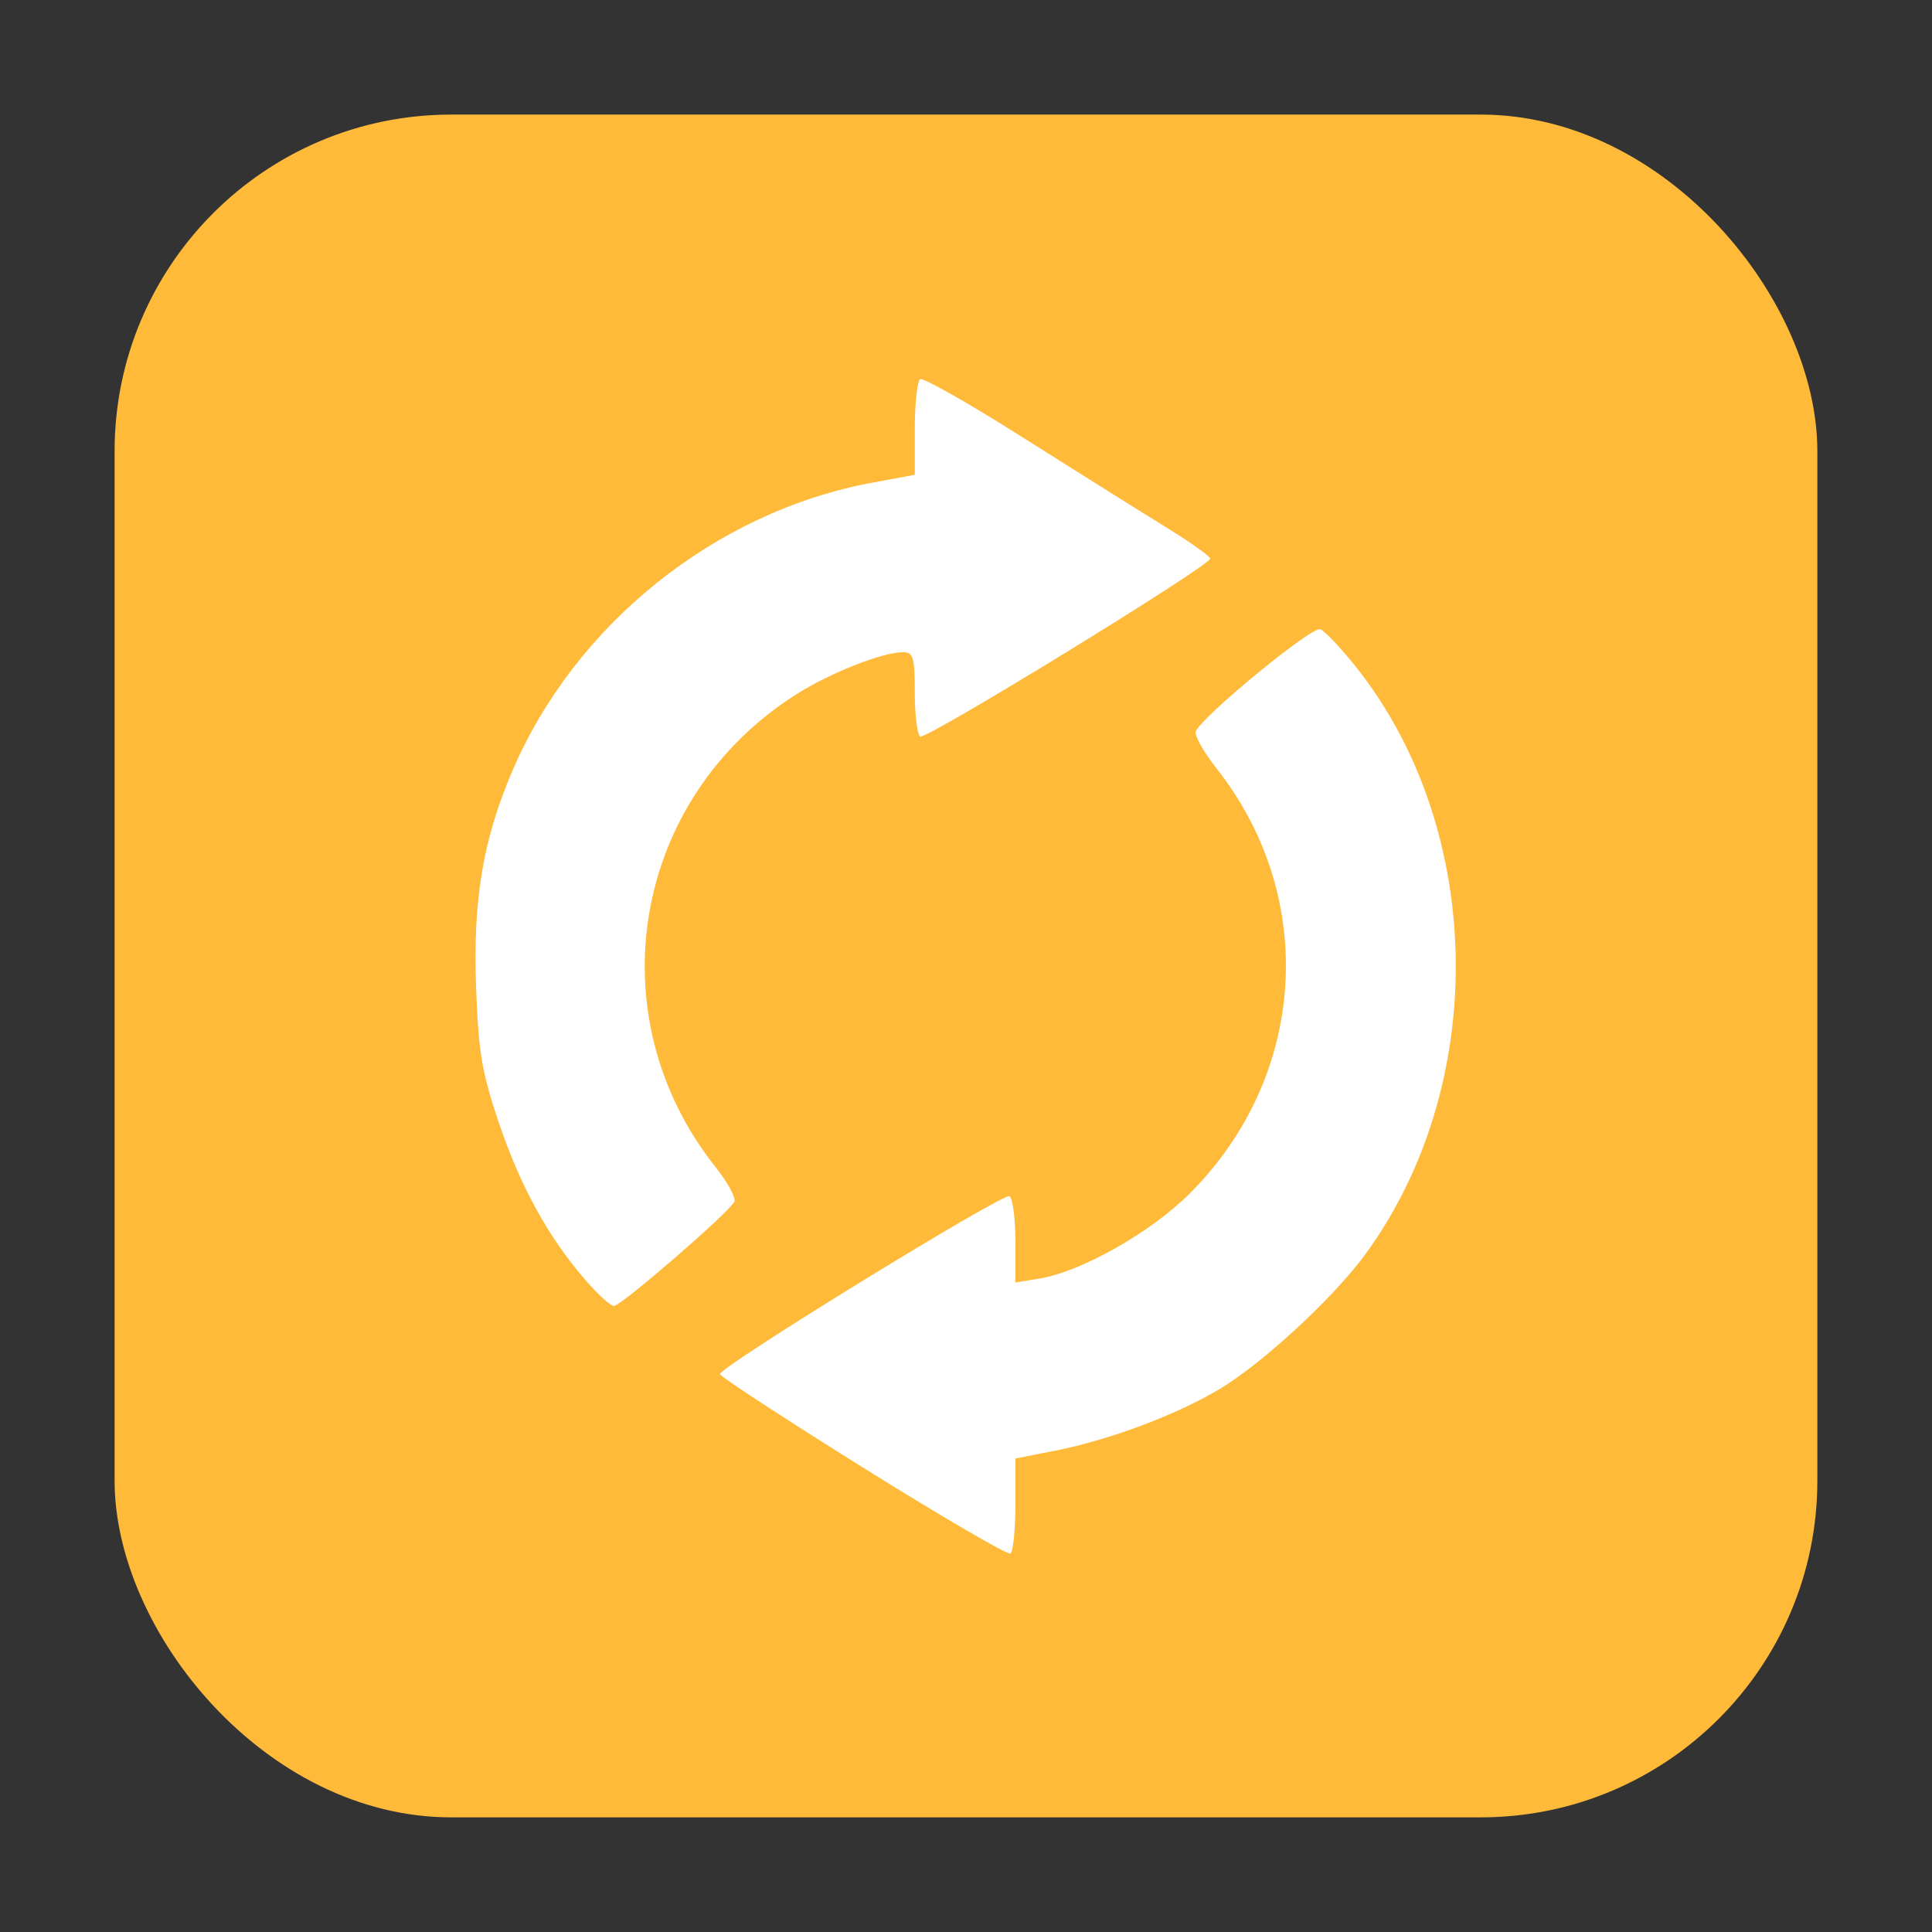 <svg xmlns="http://www.w3.org/2000/svg" height="32" width="32" version="1"><rect width="100%" height="100%" fill="#333333" stroke="none"/><rect width="28.203" height="28.203" x="1.898" y="1.898" ry="5.575" fill="#ffba39" fill-rule="evenodd"/><path d="M14.29 24.305c-1.3-.812-2.364-1.507-2.365-1.545-.002-.123 4.695-3.01 4.795-2.947.054.033.098.368.098.745v.684l.39-.063c.698-.113 1.852-.765 2.499-1.412 1.942-1.942 2.128-4.903.443-7.039-.218-.276-.373-.554-.343-.616.125-.267 1.923-1.742 2.06-1.69.08.031.359.328.62.66 2.12 2.701 2.172 6.91.119 9.704-.528.718-1.697 1.797-2.404 2.22-.727.434-1.827.845-2.74 1.025l-.644.126v.762c0 .418-.037.784-.082.812-.045.028-1.146-.614-2.446-1.426zM9.686 21.19c-.611-.712-1.061-1.53-1.42-2.583-.283-.834-.341-1.175-.38-2.239-.054-1.455.11-2.449.594-3.584 1.038-2.44 3.367-4.308 5.97-4.79l.702-.13V7.1c0-.42.04-.788.09-.819.048-.03.81.402 1.691.96.882.557 1.943 1.223 2.358 1.478.415.256.755.495.755.533 0 .117-4.708 3.006-4.804 2.947-.05-.03-.09-.358-.09-.726 0-.58-.026-.671-.19-.671-.346 0-1.208.34-1.777.701-2.713 1.722-3.326 5.32-1.333 7.828.2.253.34.51.312.573-.081.172-1.877 1.727-1.995 1.727-.057 0-.274-.199-.483-.442z" fill="#fff"/></svg>